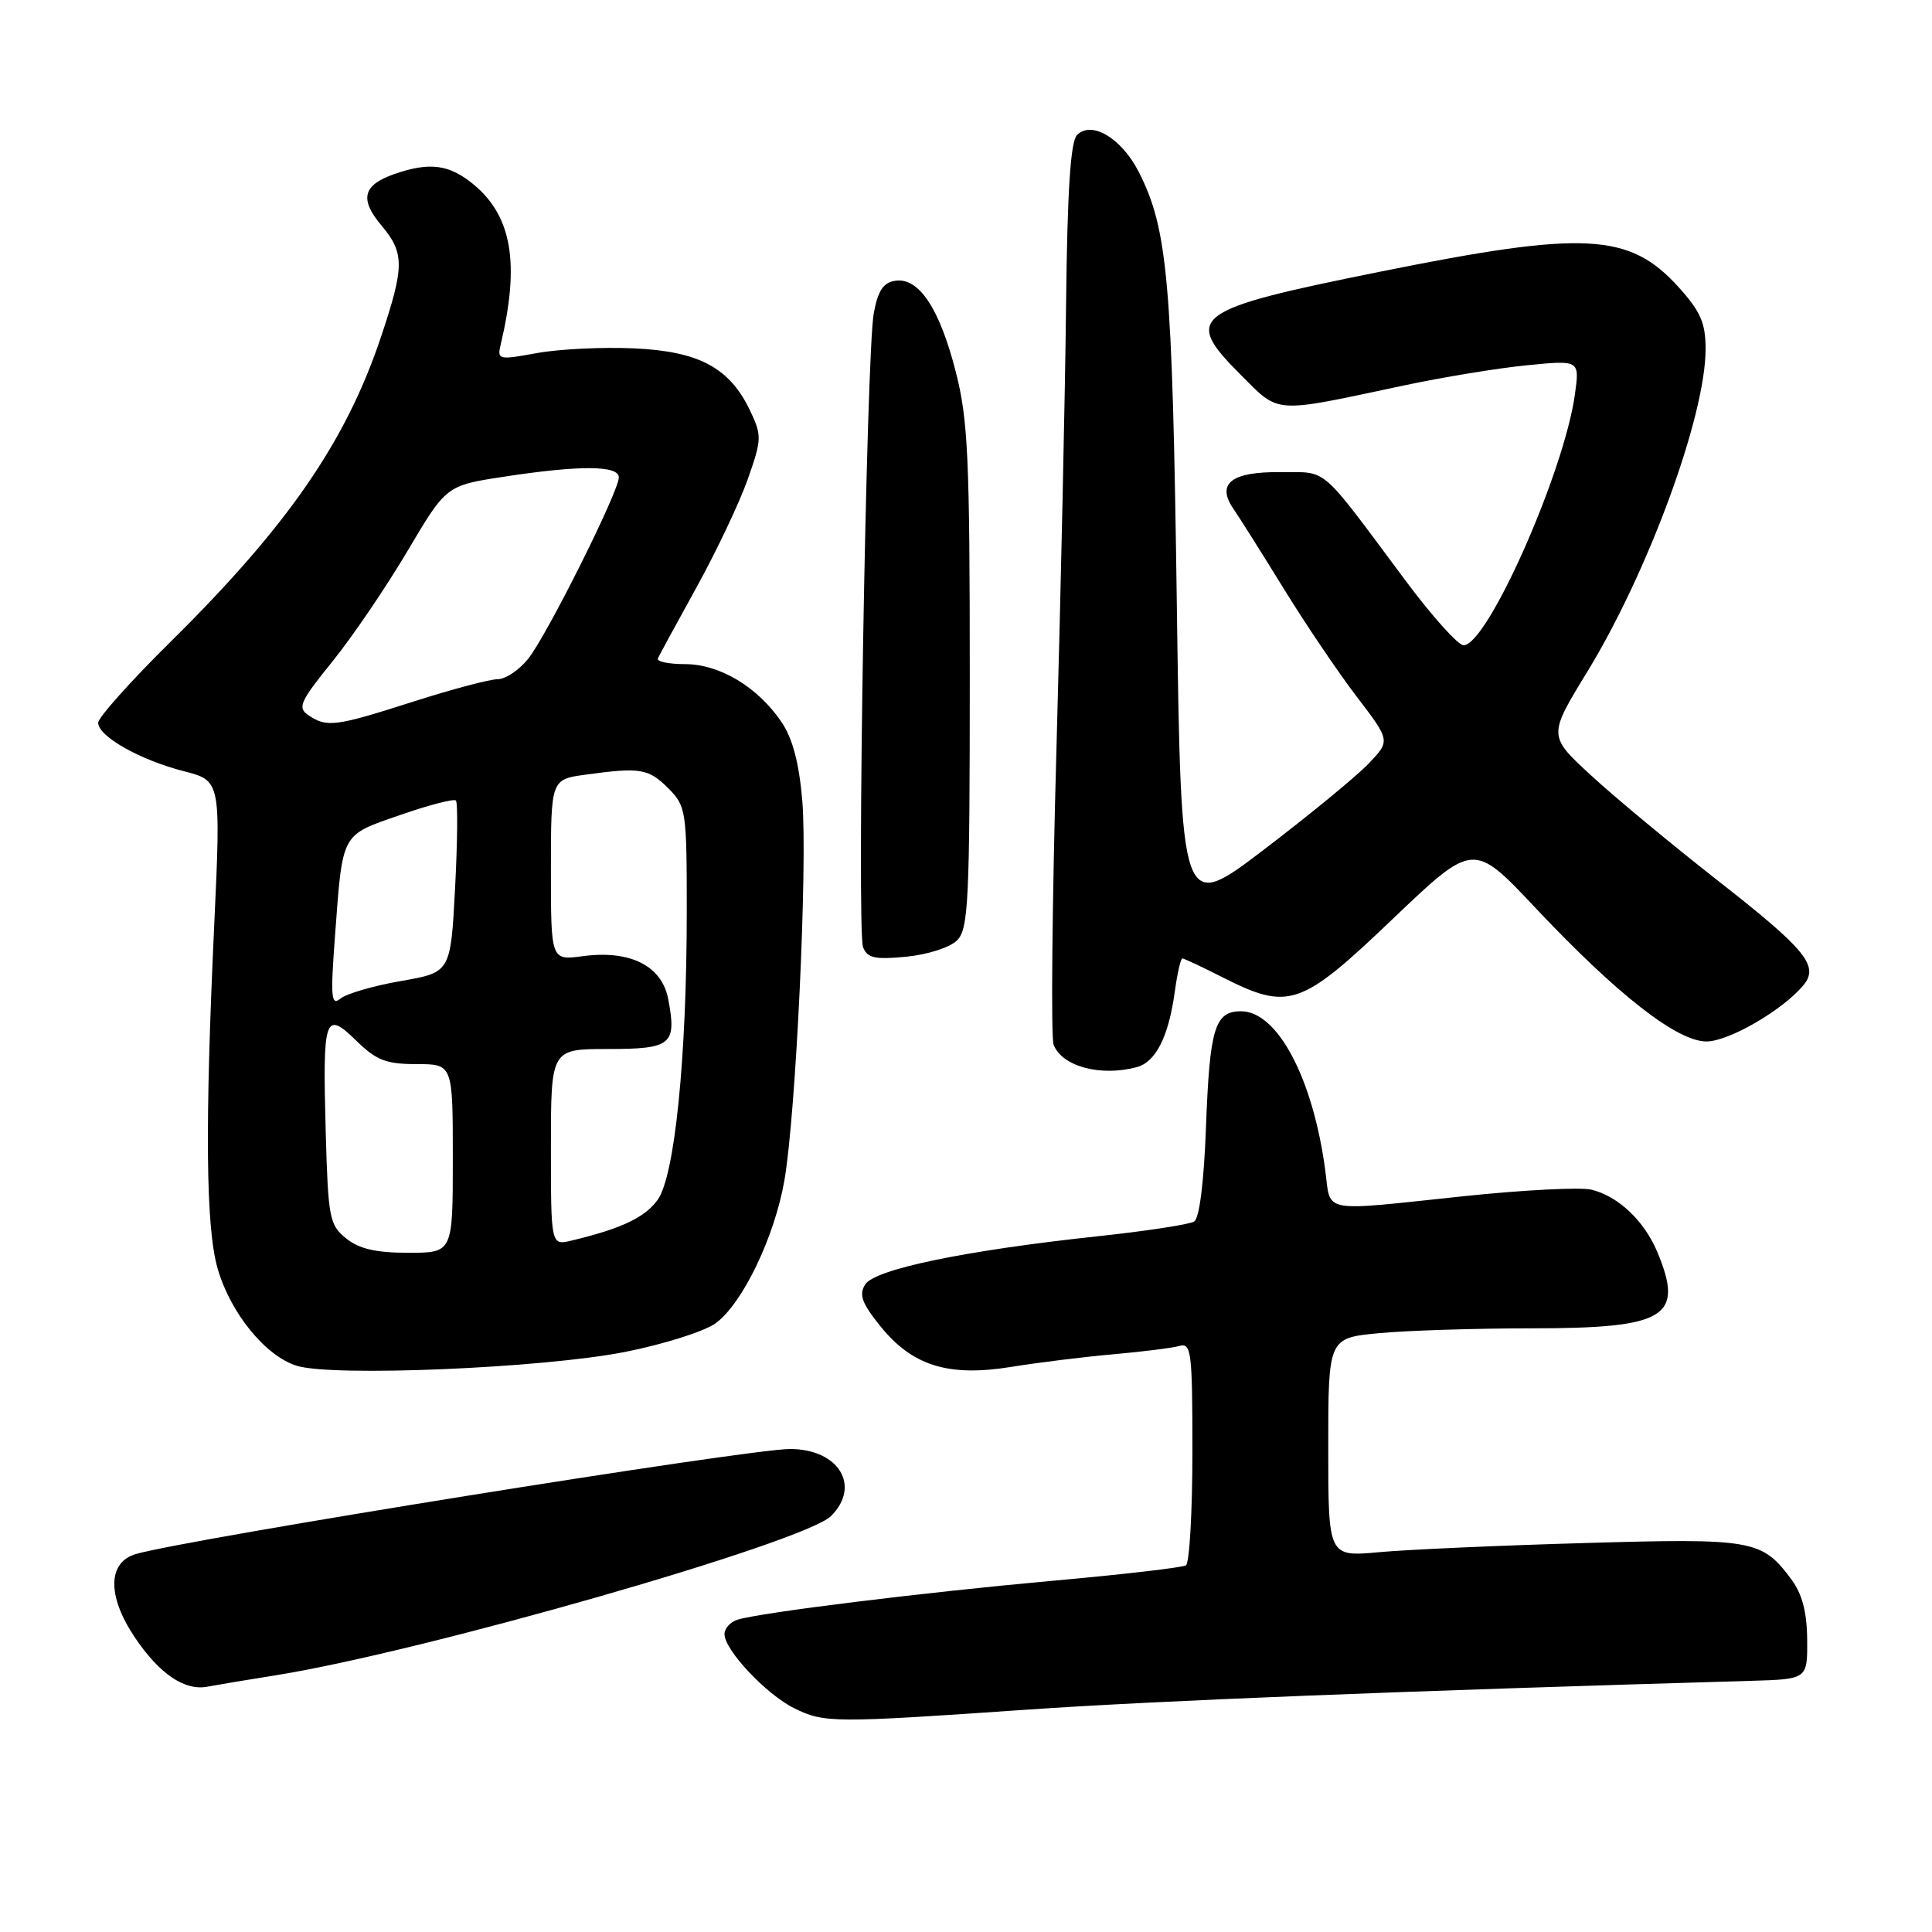 <?xml version="1.0" encoding="UTF-8" standalone="no"?>
<!DOCTYPE svg PUBLIC "-//W3C//DTD SVG 1.1//EN" "http://www.w3.org/Graphics/SVG/1.1/DTD/svg11.dtd" >
<svg xmlns="http://www.w3.org/2000/svg" xmlns:xlink="http://www.w3.org/1999/xlink" version="1.1" viewBox="0 0 256 256">
 <g >
 <path fill="currentColor"
d=" M 136.20 226.53 C 153.34 225.35 185.43 224.07 232.00 222.72 C 239.50 222.50 239.50 222.50 239.46 217.27 C 239.43 213.60 238.80 211.21 237.36 209.27 C 233.46 204.02 232.29 203.81 210.00 204.46 C 198.72 204.78 186.46 205.33 182.75 205.67 C 176.00 206.29 176.00 206.29 176.00 191.79 C 176.00 177.29 176.00 177.29 182.75 176.65 C 186.46 176.30 195.59 176.01 203.03 176.01 C 220.79 176.00 223.21 174.52 219.59 165.87 C 217.86 161.74 214.38 158.47 210.84 157.63 C 209.37 157.29 201.78 157.68 193.98 158.50 C 174.74 160.53 176.37 160.83 175.61 155.12 C 173.99 142.90 169.28 134.00 164.45 134.00 C 160.96 134.00 160.29 136.22 159.80 149.33 C 159.53 156.65 158.93 161.42 158.23 161.86 C 157.60 162.25 151.78 163.14 145.29 163.83 C 127.82 165.71 115.91 168.18 114.64 170.20 C 113.79 171.55 114.20 172.68 116.63 175.70 C 120.89 180.99 125.66 182.47 134.00 181.12 C 137.57 180.54 143.65 179.79 147.50 179.45 C 151.35 179.11 155.29 178.62 156.25 178.35 C 157.86 177.90 158.00 179.04 158.00 192.37 C 158.00 200.35 157.61 207.12 157.14 207.42 C 156.66 207.71 148.68 208.64 139.39 209.47 C 122.25 211.02 100.94 213.65 97.75 214.61 C 96.79 214.90 96.00 215.76 96.00 216.53 C 96.00 218.64 101.54 224.53 105.24 226.35 C 109.22 228.31 110.32 228.32 136.20 226.53 Z  M 36.50 221.99 C 56.01 218.88 106.63 204.37 110.12 200.88 C 114.12 196.88 111.13 192.00 104.67 192.00 C 99.12 192.00 24.77 203.94 18.00 205.92 C 14.25 207.02 14.19 211.49 17.85 216.94 C 21.11 221.80 24.47 224.08 27.50 223.49 C 28.60 223.28 32.65 222.60 36.50 221.99 Z  M 82.81 179.14 C 87.93 178.13 93.33 176.42 94.81 175.35 C 98.36 172.78 102.61 163.97 103.93 156.45 C 105.46 147.71 107.02 114.65 106.31 106.12 C 105.89 101.14 105.03 97.85 103.57 95.70 C 100.44 91.05 95.37 88.00 90.77 88.00 C 88.60 88.00 86.98 87.66 87.17 87.25 C 87.35 86.84 89.67 82.57 92.32 77.78 C 94.96 72.98 98.01 66.55 99.09 63.48 C 100.94 58.22 100.96 57.71 99.40 54.43 C 96.69 48.73 92.65 46.55 84.00 46.16 C 79.88 45.97 74.10 46.25 71.17 46.78 C 66.03 47.72 65.86 47.68 66.35 45.63 C 68.88 34.97 67.85 28.74 62.86 24.53 C 59.58 21.78 56.97 21.42 52.23 23.07 C 48.08 24.52 47.61 26.39 50.54 29.87 C 53.62 33.53 53.61 35.32 50.45 44.74 C 45.81 58.56 38.10 69.72 22.64 85.00 C 17.35 90.22 13.02 95.07 13.01 95.76 C 12.99 97.56 18.53 100.69 24.33 102.18 C 29.27 103.45 29.27 103.45 28.39 122.47 C 27.14 149.28 27.27 162.72 28.85 168.14 C 30.56 174.01 35.18 179.68 39.31 180.97 C 44.08 182.46 71.91 181.29 82.81 179.14 Z  M 150.63 141.40 C 153.16 140.72 154.85 137.36 155.67 131.37 C 156.00 128.97 156.45 127.00 156.67 127.00 C 156.89 127.00 159.29 128.12 162.00 129.50 C 170.78 133.95 172.35 133.41 184.53 121.78 C 195.23 111.57 195.23 111.57 203.37 120.21 C 214.25 131.77 222.22 138.00 226.11 138.00 C 229.06 138.00 236.21 133.86 238.95 130.56 C 241.09 127.99 239.34 125.85 227.50 116.59 C 221.45 111.85 213.94 105.62 210.82 102.74 C 205.13 97.50 205.13 97.50 210.33 89.00 C 218.43 75.74 226.00 55.09 226.00 46.26 C 226.00 42.79 225.34 41.28 222.43 38.06 C 215.91 30.84 210.02 30.53 182.98 35.98 C 157.90 41.03 156.67 41.93 164.42 49.68 C 169.61 54.87 168.53 54.80 185.91 51.10 C 191.09 49.99 198.48 48.78 202.32 48.40 C 209.31 47.71 209.31 47.71 208.69 52.22 C 207.28 62.52 197.09 85.50 193.93 85.50 C 193.21 85.50 189.77 81.67 186.29 77.00 C 174.64 61.37 176.08 62.62 169.65 62.56 C 163.12 62.49 161.11 64.10 163.48 67.49 C 164.24 68.60 167.23 73.33 170.10 78.00 C 172.98 82.67 177.33 89.12 179.78 92.32 C 184.23 98.15 184.23 98.15 181.37 101.16 C 179.79 102.82 173.55 107.95 167.50 112.56 C 156.50 120.94 156.50 120.94 155.93 79.72 C 155.34 37.09 154.74 30.33 150.87 22.74 C 148.61 18.32 144.65 15.95 142.72 17.88 C 141.85 18.74 141.43 25.19 141.26 40.30 C 141.14 51.96 140.56 78.42 139.99 99.09 C 139.41 119.77 139.24 137.47 139.61 138.43 C 140.72 141.31 145.83 142.69 150.63 141.40 Z  M 126.82 124.60 C 128.32 123.10 128.50 119.45 128.50 89.71 C 128.50 60.61 128.27 55.60 126.64 49.25 C 124.50 40.87 121.76 36.75 118.65 37.20 C 117.05 37.43 116.34 38.48 115.78 41.50 C 114.79 46.81 113.50 123.26 114.36 125.50 C 114.92 126.95 115.92 127.17 120.09 126.77 C 122.92 126.49 125.89 125.54 126.82 124.60 Z  M 45.86 164.09 C 43.65 162.31 43.48 161.39 43.16 150.03 C 42.74 134.69 43.03 133.82 47.20 137.89 C 49.87 140.50 51.16 141.00 55.19 141.00 C 60.00 141.00 60.00 141.00 60.00 153.50 C 60.00 166.00 60.00 166.00 54.11 166.00 C 49.81 166.00 47.59 165.49 45.86 164.09 Z  M 73.00 152.02 C 73.00 139.00 73.00 139.00 80.53 139.00 C 88.98 139.00 89.68 138.43 88.55 132.42 C 87.72 127.97 83.51 125.85 77.20 126.70 C 73.00 127.26 73.00 127.26 73.00 115.27 C 73.00 103.27 73.00 103.27 77.64 102.64 C 84.84 101.65 85.92 101.83 88.55 104.45 C 90.91 106.82 91.00 107.39 91.00 120.70 C 91.00 140.18 89.41 155.87 87.13 159.00 C 85.43 161.34 82.33 162.80 75.75 164.38 C 73.00 165.04 73.00 165.04 73.00 152.02 Z  M 44.39 124.00 C 45.42 110.19 45.13 110.73 53.03 107.99 C 56.82 106.67 60.14 105.81 60.41 106.07 C 60.67 106.34 60.62 111.57 60.30 117.70 C 59.71 128.85 59.71 128.85 53.12 129.99 C 49.50 130.62 45.89 131.67 45.11 132.32 C 43.88 133.33 43.78 132.17 44.39 124.00 Z  M 40.85 94.76 C 39.39 93.77 39.76 92.95 44.01 87.70 C 46.66 84.43 51.14 77.83 53.98 73.04 C 59.13 64.33 59.13 64.33 66.82 63.16 C 76.89 61.62 82.00 61.66 82.00 63.26 C 82.00 65.11 72.54 84.05 70.02 87.25 C 68.83 88.76 66.99 90.00 65.94 90.00 C 64.89 90.00 59.81 91.35 54.66 93.00 C 44.42 96.28 43.29 96.42 40.85 94.76 Z "/>
</g>
</svg>
